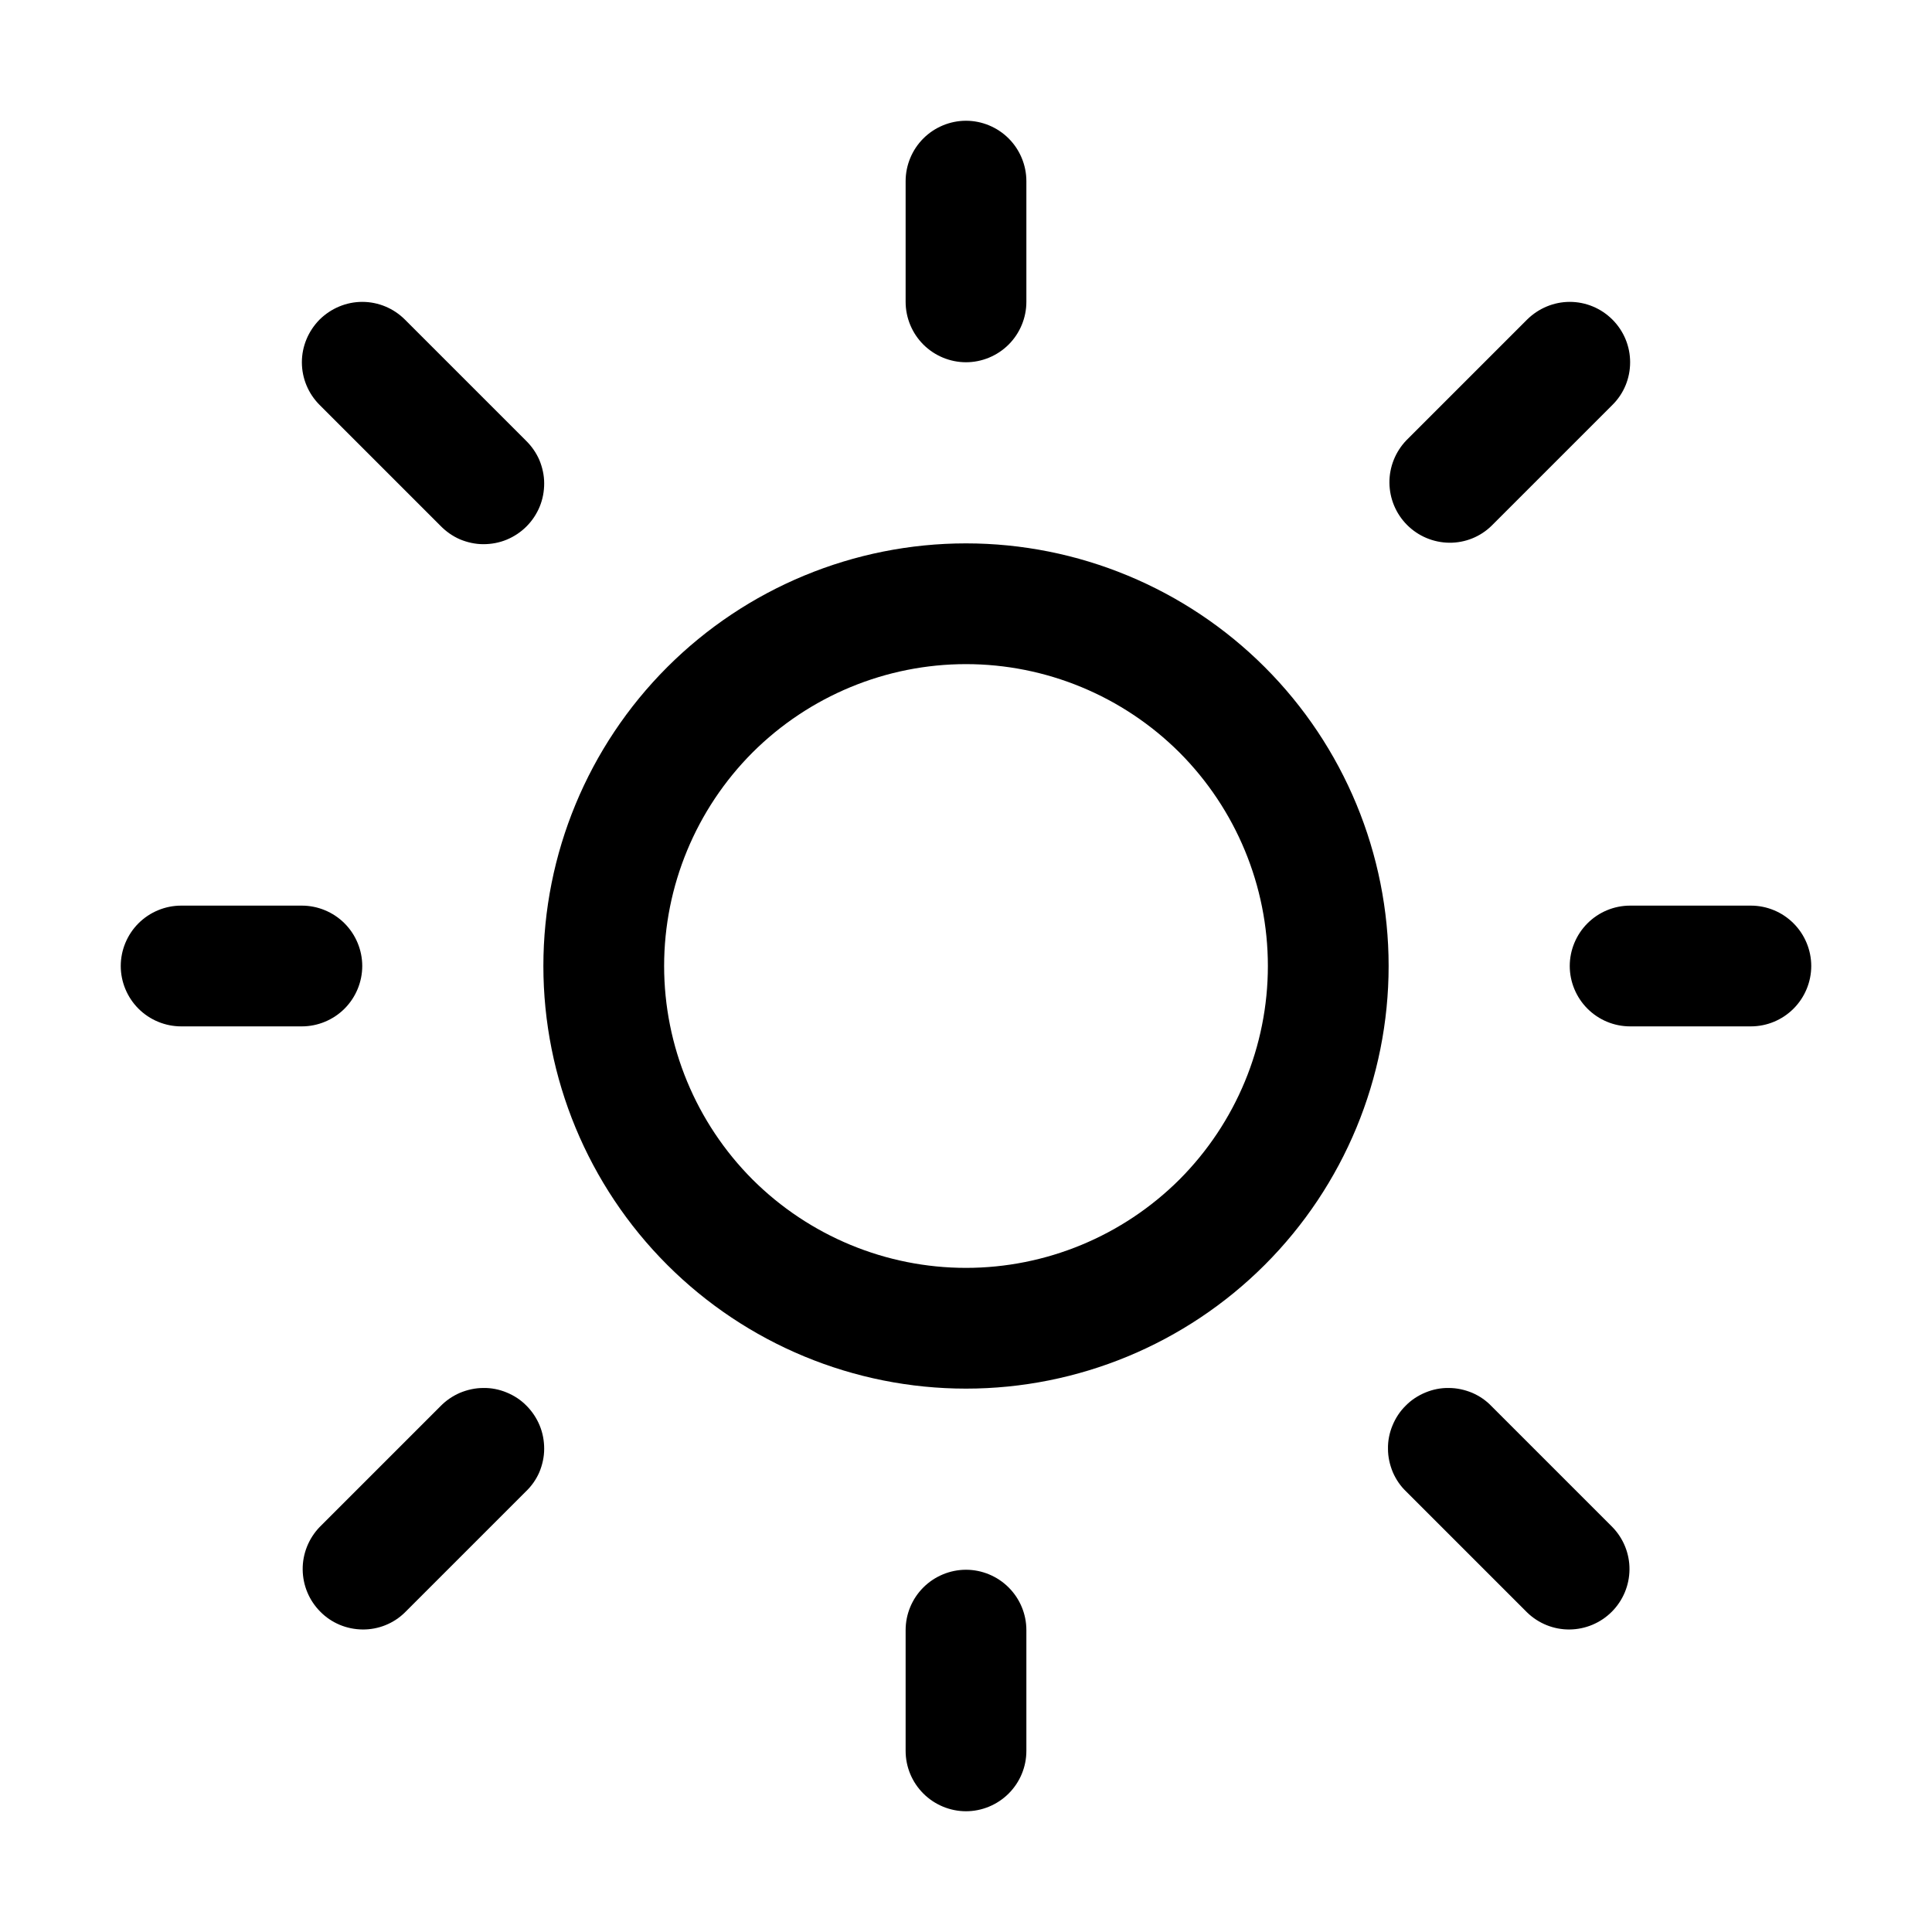 <svg width="12" height="12" viewBox="0 0 12 12" fill="none" xmlns="http://www.w3.org/2000/svg">
<g clip-path="url(#clip0_37_14)">
<path d="M6 0.75C6.099 0.75 6.195 0.79 6.265 0.86C6.335 0.93 6.375 1.026 6.375 1.125V1.875C6.375 1.974 6.335 2.07 6.265 2.14C6.195 2.21 6.099 2.25 6 2.25C5.901 2.25 5.805 2.21 5.735 2.14C5.665 2.07 5.625 1.974 5.625 1.875V1.125C5.625 1.026 5.665 0.93 5.735 0.86C5.805 0.79 5.901 0.75 6 0.75ZM6 8.625C6.696 8.625 7.364 8.348 7.856 7.856C8.348 7.364 8.625 6.696 8.625 6C8.625 5.304 8.348 4.636 7.856 4.144C7.364 3.652 6.696 3.375 6 3.375C5.304 3.375 4.636 3.652 4.144 4.144C3.652 4.636 3.375 5.304 3.375 6C3.375 6.696 3.652 7.364 4.144 7.856C4.636 8.348 5.304 8.625 6 8.625ZM6 7.875C5.503 7.875 5.026 7.677 4.674 7.326C4.323 6.974 4.125 6.497 4.125 6C4.125 5.503 4.323 5.026 4.674 4.674C5.026 4.323 5.503 4.125 6 4.125C6.497 4.125 6.974 4.323 7.326 4.674C7.677 5.026 7.875 5.503 7.875 6C7.875 6.497 7.677 6.974 7.326 7.326C6.974 7.677 6.497 7.875 6 7.875ZM10.875 6.375C10.975 6.375 11.07 6.335 11.14 6.265C11.21 6.195 11.25 6.099 11.25 6C11.25 5.901 11.21 5.805 11.14 5.735C11.07 5.665 10.975 5.625 10.875 5.625H10.125C10.025 5.625 9.93 5.665 9.86 5.735C9.79 5.805 9.75 5.901 9.75 6C9.75 6.099 9.79 6.195 9.86 6.265C9.93 6.335 10.025 6.375 10.125 6.375H10.875ZM6 9.75C6.099 9.75 6.195 9.79 6.265 9.86C6.335 9.93 6.375 10.025 6.375 10.125V10.875C6.375 10.975 6.335 11.07 6.265 11.14C6.195 11.21 6.099 11.25 6 11.25C5.901 11.25 5.805 11.21 5.735 11.14C5.665 11.07 5.625 10.975 5.625 10.875V10.125C5.625 10.025 5.665 9.93 5.735 9.86C5.805 9.79 5.901 9.75 6 9.75ZM1.875 6.375C1.974 6.375 2.07 6.335 2.14 6.265C2.21 6.195 2.25 6.099 2.25 6C2.25 5.901 2.21 5.805 2.14 5.735C2.07 5.665 1.974 5.625 1.875 5.625H1.125C1.026 5.625 0.93 5.665 0.86 5.735C0.79 5.805 0.75 5.901 0.75 6C0.75 6.099 0.79 6.195 0.86 6.265C0.93 6.335 1.026 6.375 1.125 6.375H1.875ZM1.985 1.985C2.056 1.915 2.151 1.875 2.25 1.875C2.35 1.875 2.445 1.915 2.515 1.985L3.265 2.735C3.301 2.77 3.33 2.811 3.35 2.857C3.369 2.903 3.38 2.952 3.38 3.002C3.38 3.052 3.371 3.101 3.352 3.147C3.333 3.193 3.305 3.235 3.27 3.27C3.235 3.305 3.193 3.333 3.147 3.352C3.101 3.371 3.052 3.38 3.002 3.38C2.952 3.38 2.903 3.369 2.857 3.35C2.811 3.33 2.77 3.301 2.735 3.265L1.985 2.515C1.915 2.445 1.875 2.35 1.875 2.25C1.875 2.151 1.915 2.056 1.985 1.985ZM2.515 10.015C2.445 10.084 2.35 10.122 2.252 10.121C2.153 10.12 2.059 10.081 1.99 10.011C1.92 9.941 1.881 9.847 1.88 9.749C1.879 9.651 1.917 9.556 1.985 9.485L2.735 8.735C2.77 8.699 2.811 8.671 2.857 8.651C2.903 8.632 2.952 8.621 3.002 8.621C3.052 8.62 3.101 8.63 3.147 8.649C3.193 8.668 3.235 8.695 3.27 8.731C3.305 8.766 3.333 8.808 3.352 8.854C3.371 8.9 3.38 8.949 3.38 8.999C3.38 9.049 3.369 9.098 3.35 9.144C3.33 9.19 3.301 9.231 3.265 9.265L2.515 10.015ZM10.015 1.985C9.945 1.915 9.85 1.875 9.75 1.875C9.651 1.875 9.556 1.915 9.485 1.985L8.735 2.735C8.667 2.806 8.629 2.901 8.63 2.999C8.631 3.097 8.67 3.191 8.74 3.261C8.809 3.33 8.903 3.37 9.002 3.371C9.1 3.372 9.195 3.334 9.265 3.265L10.015 2.515C10.086 2.445 10.125 2.35 10.125 2.25C10.125 2.151 10.086 2.056 10.015 1.985ZM9.485 10.015C9.556 10.084 9.651 10.122 9.749 10.121C9.847 10.12 9.941 10.081 10.011 10.011C10.081 9.941 10.12 9.847 10.121 9.749C10.122 9.651 10.084 9.556 10.015 9.485L9.265 8.735C9.231 8.699 9.19 8.671 9.144 8.651C9.098 8.632 9.049 8.621 8.999 8.621C8.949 8.62 8.9 8.63 8.854 8.649C8.808 8.668 8.766 8.695 8.731 8.731C8.695 8.766 8.668 8.808 8.649 8.854C8.63 8.9 8.62 8.949 8.621 8.999C8.621 9.049 8.632 9.098 8.651 9.144C8.671 9.19 8.699 9.231 8.735 9.265L9.485 10.015Z" fill="black"/>
</g>
<defs>
<clipPath id="clip0_37_14">
<rect width="12" height="12" fill="white"/>
</clipPath>
</defs>
</svg>
